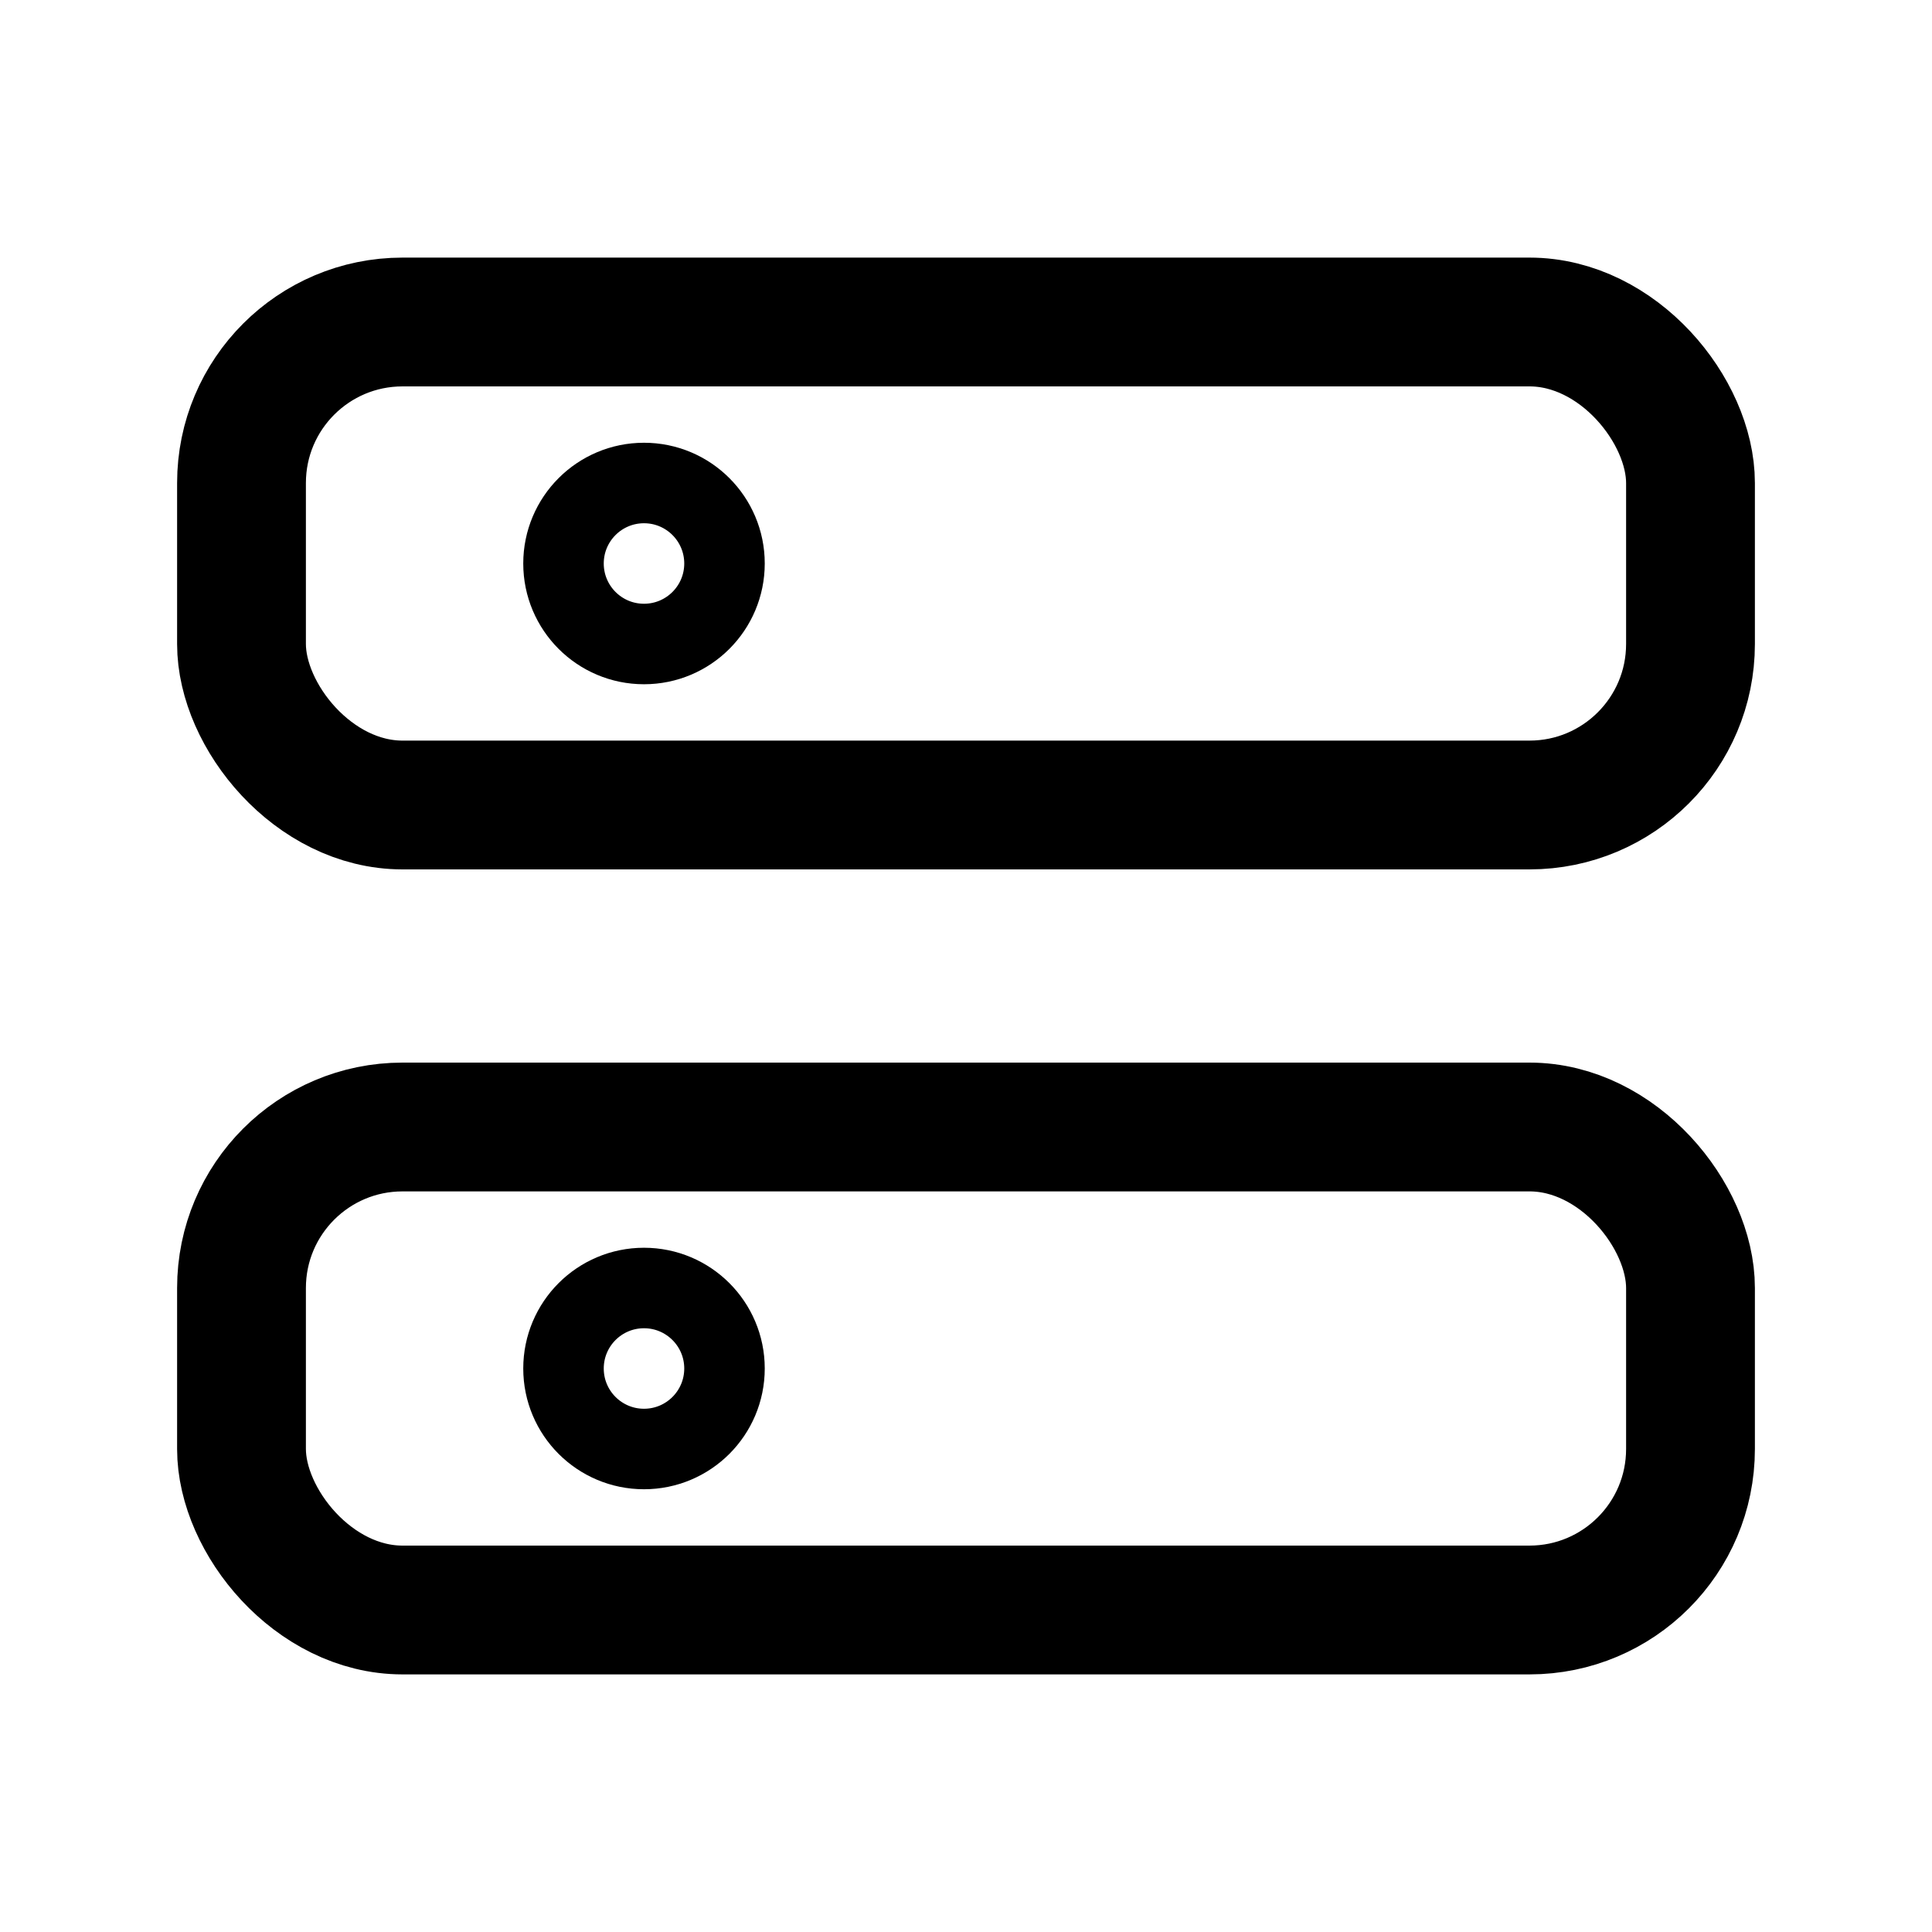 <svg xmlns='http://www.w3.org/2000/svg' viewBox='0 0 24 24' fill='none' stroke='currentColor'>
  <rect x='3' y='4' width='18' height='6' rx='2' stroke-width='1.6'/>
  <rect x='3' y='14' width='18' height='6' rx='2' stroke-width='1.6'/>
  <circle cx='8' cy='7' r='1'/><circle cx='8' cy='17' r='1'/>
</svg>